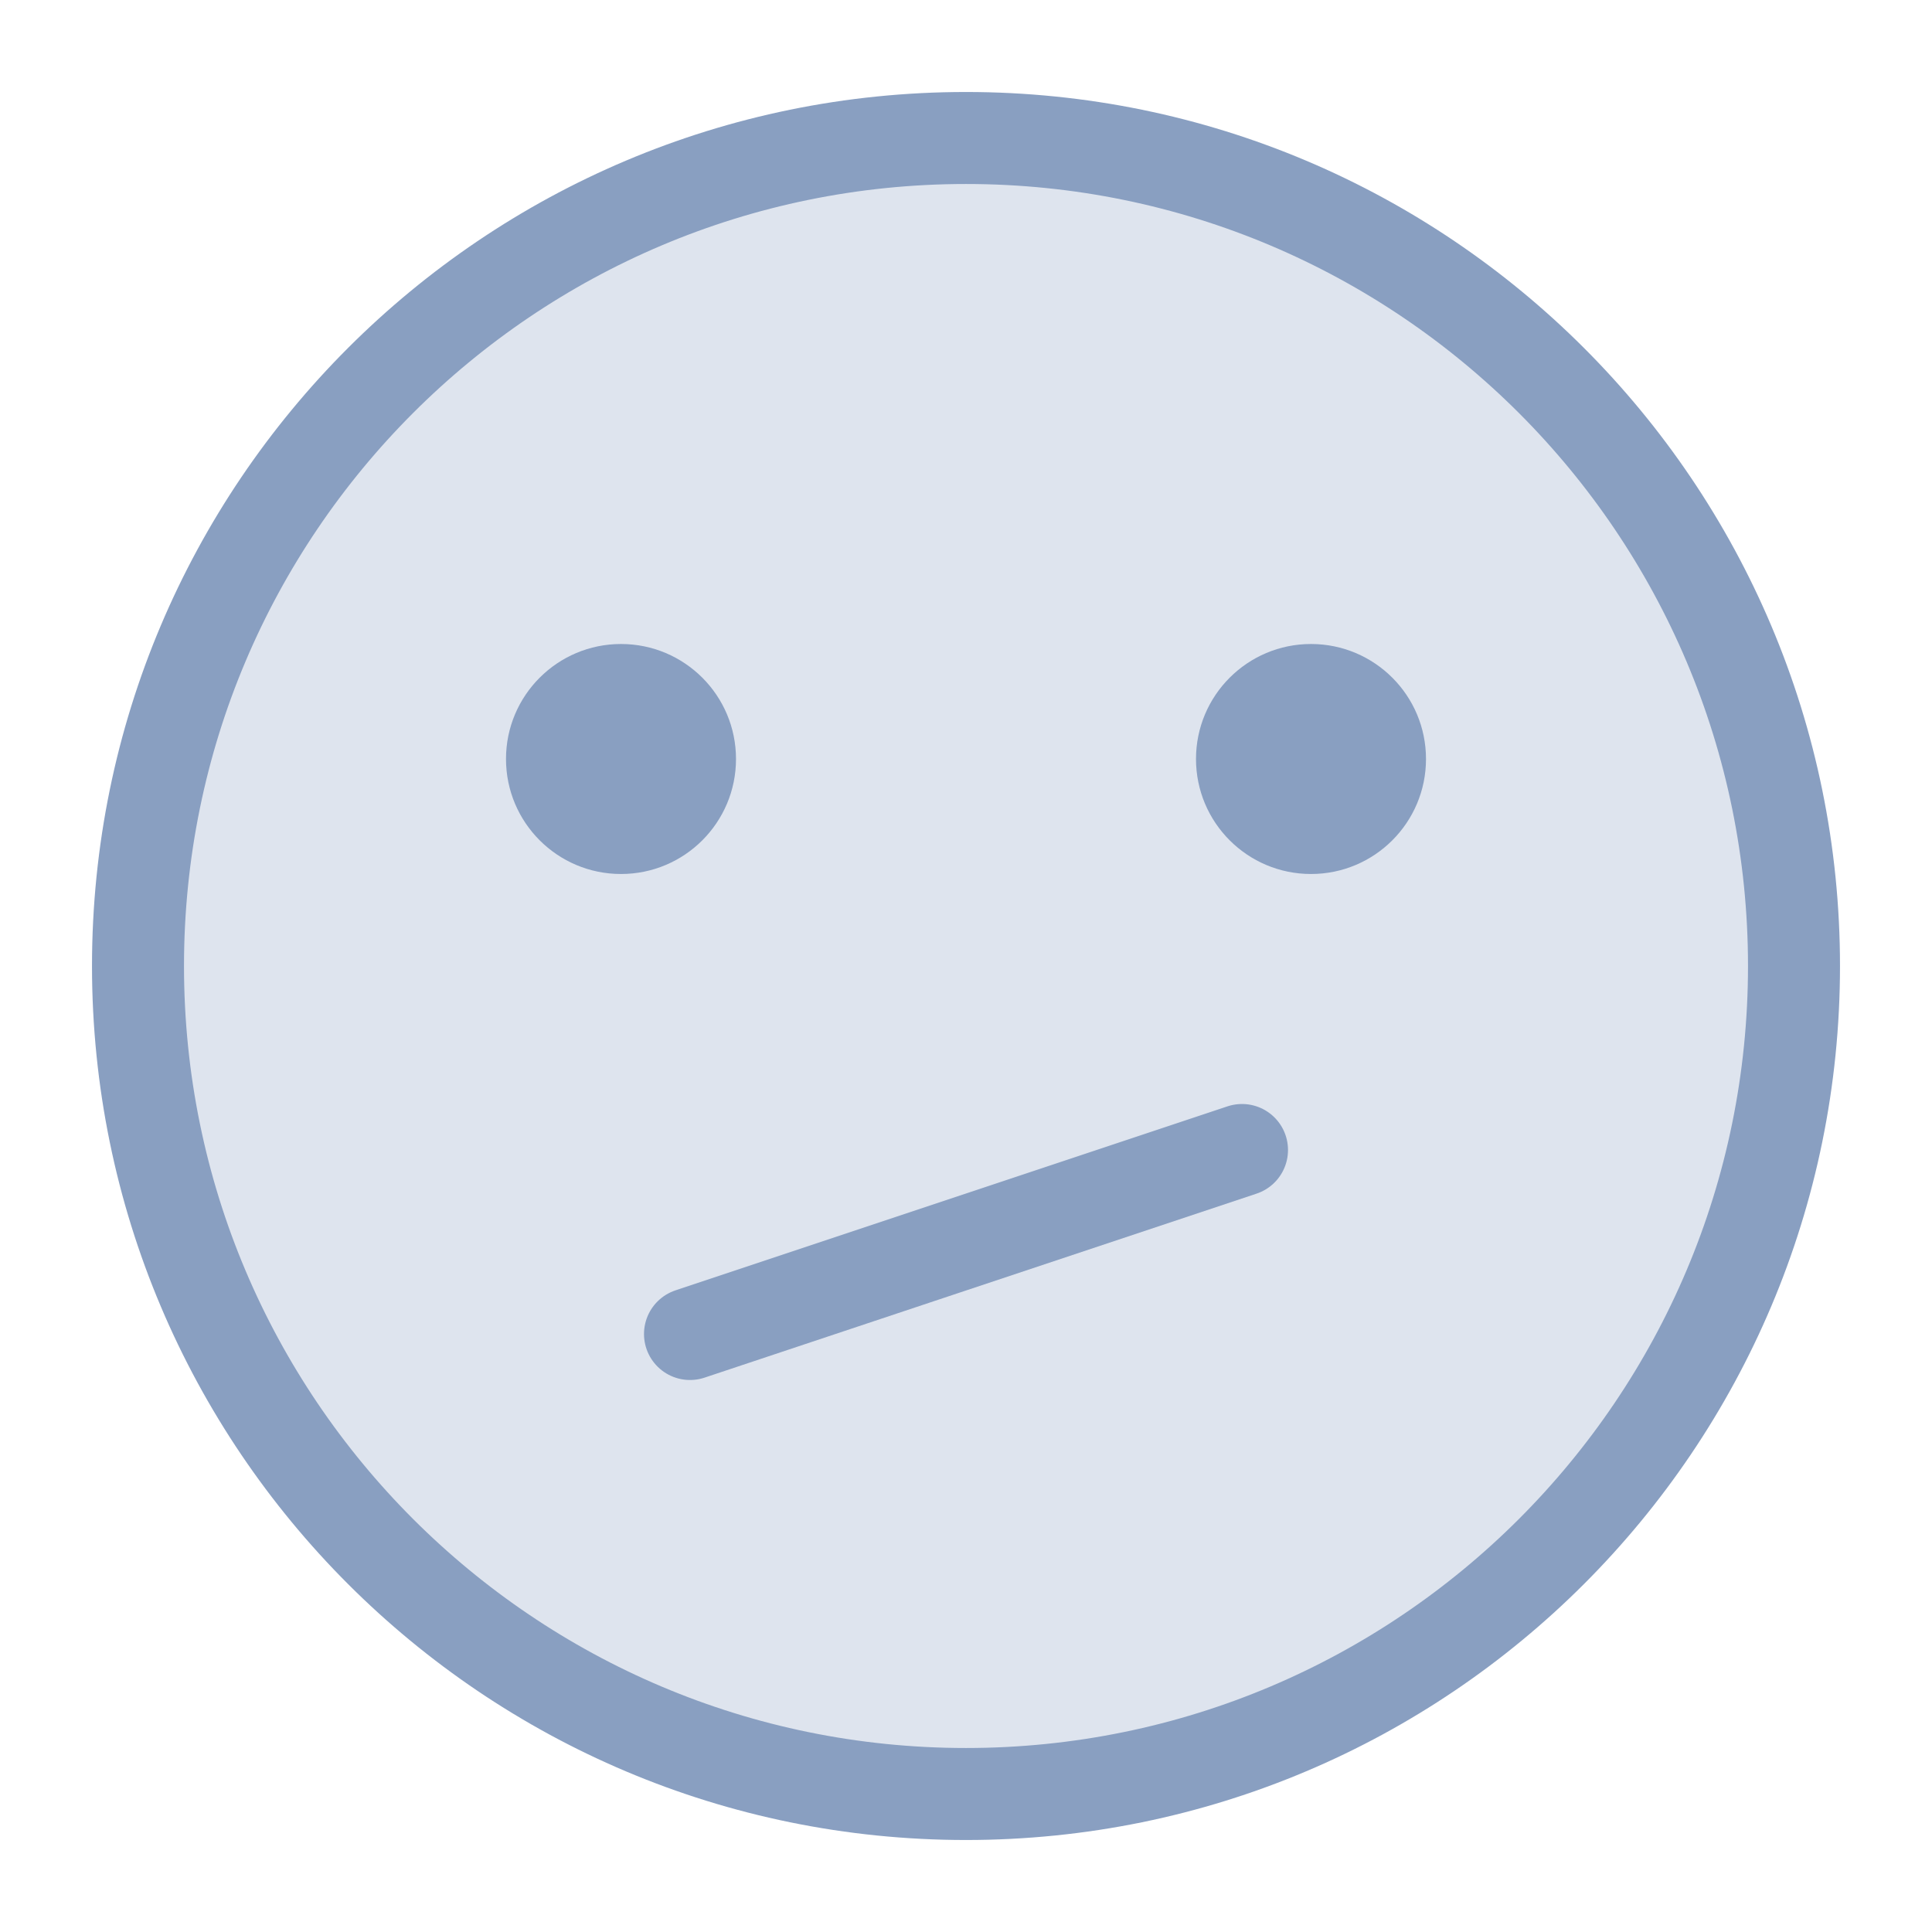 <svg width="42" height="42" viewBox="0 0 42 42" fill="none" xmlns="http://www.w3.org/2000/svg">
<g filter="url(#filter0_d_10027_130993)">
<path d="M21 38C30.941 38 39 29.941 39 20C39 10.059 30.941 2 21 2C11.059 2 3 10.059 3 20C3 29.941 11.059 38 21 38Z" fill="#DEE4EE" stroke="#899FC1" stroke-width="2" stroke-linecap="round" stroke-linejoin="round"/>
<path d="M27 24L15 28" stroke="#899FC1" stroke-width="2" stroke-miterlimit="10" stroke-linecap="round" stroke-linejoin="round"/>
<circle cx="13.5" cy="15.5" r="2.5" fill="#899FC1"/>
<circle cx="28.5" cy="15.5" r="2.5" fill="#899FC1"/>
</g>
<defs>
<filter id="filter0_d_10027_130993" x="-1" y="-1" width="44" height="44" filterUnits="userSpaceOnUse" color-interpolation-filters="sRGB">
<feFlood flood-opacity="0" result="BackgroundImageFix"/>
<feColorMatrix in="SourceAlpha" type="matrix" values="0 0 0 0 0 0 0 0 0 0 0 0 0 0 0 0 0 0 127 0" result="hardAlpha"/>
<feOffset dy="1"/>
<feGaussianBlur stdDeviation="1"/>
<feColorMatrix type="matrix" values="0 0 0 0 0.102 0 0 0 0 0.102 0 0 0 0 0.102 0 0 0 0.04 0"/>
<feBlend mode="normal" in2="BackgroundImageFix" result="effect1_dropShadow_10027_130993"/>
<feBlend mode="normal" in="SourceGraphic" in2="effect1_dropShadow_10027_130993" result="shape"/>
</filter>
</defs>
</svg>
